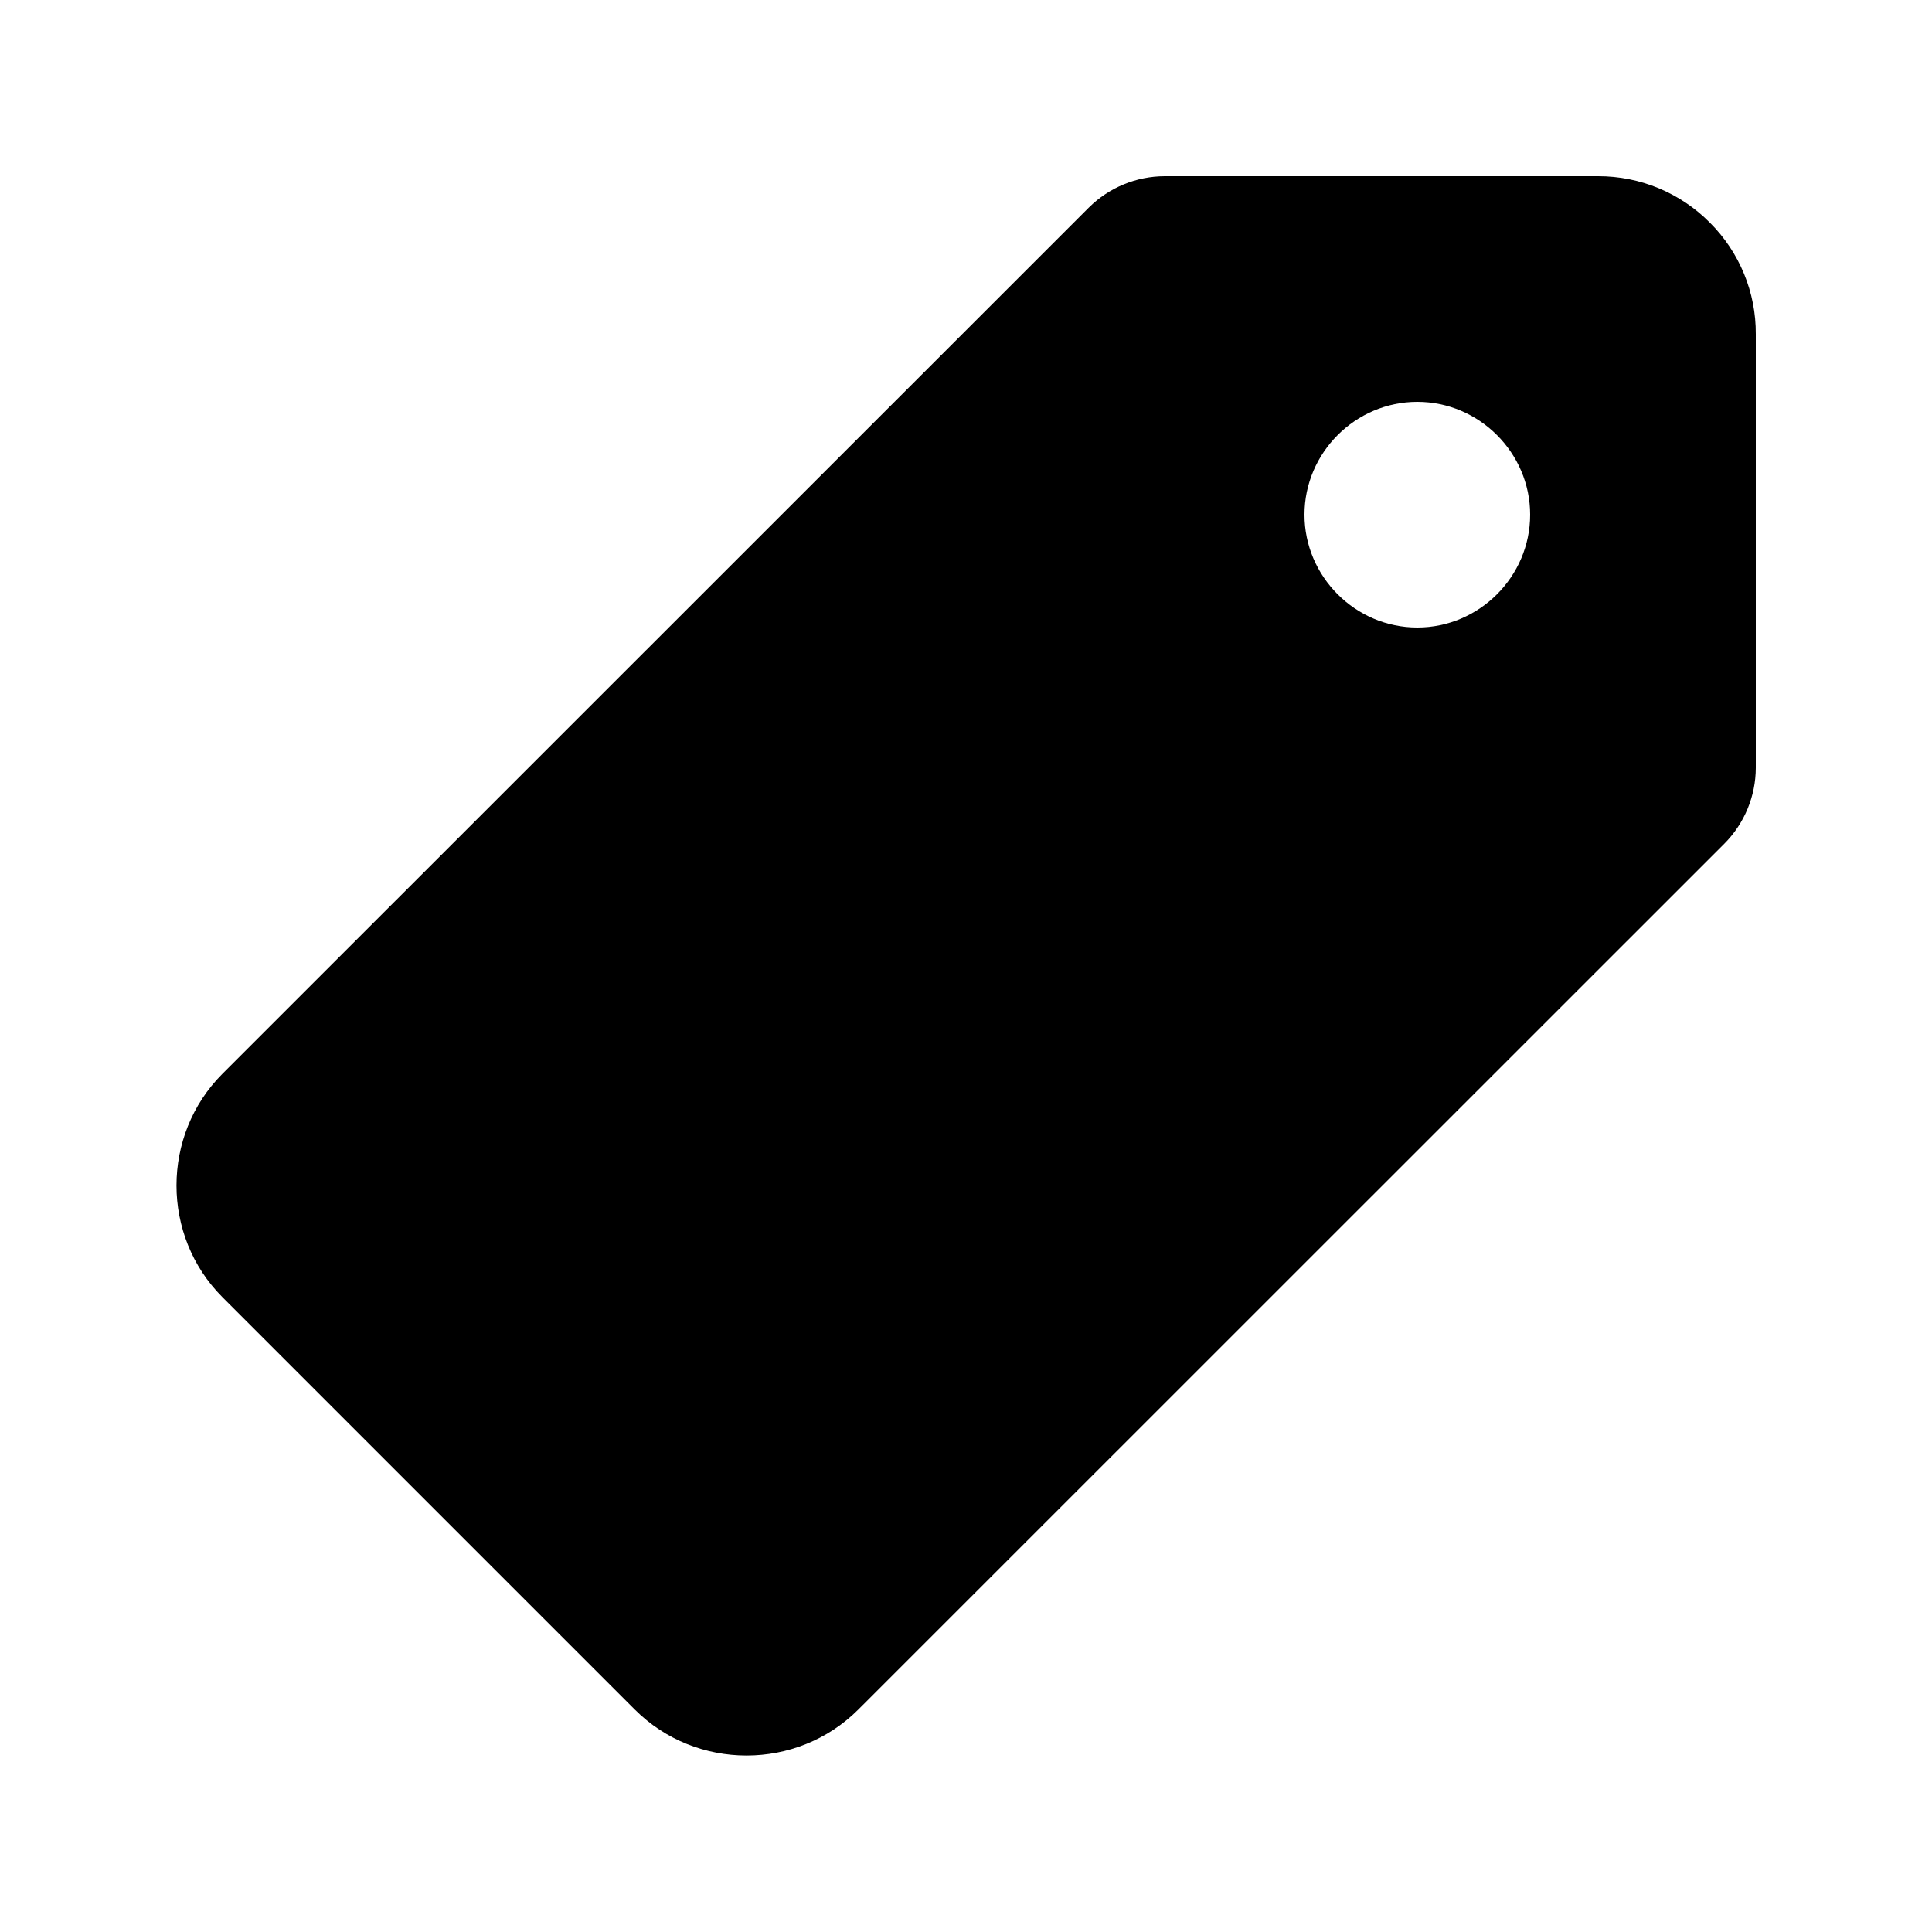 <?xml version="1.0" encoding="UTF-8" standalone="no"?>
<!DOCTYPE svg PUBLIC "-//W3C//DTD SVG 1.1//EN" "http://www.w3.org/Graphics/SVG/1.1/DTD/svg11.dtd">
<svg width="100%" height="100%" viewBox="0 0 40 40" version="1.1" xmlns="http://www.w3.org/2000/svg" xmlns:xlink="http://www.w3.org/1999/xlink" xml:space="preserve" xmlns:serif="http://www.serif.com/" style="fill-rule:evenodd;clip-rule:evenodd;stroke-linejoin:round;stroke-miterlimit:2;">
    <g transform="matrix(0.073,0,0,0.073,20,20)">
        <g id="pricetag.svg" transform="matrix(1,0,0,1,-256,-256)">
            <path d="M467,45.2C458.629,36.732 447.197,31.973 435.29,32L312.36,32C304.299,32.015 296.561,35.212 290.84,40.89L45.09,286.59C27.746,303.969 27.746,332.531 45.09,349.91L162.09,466.91C179.474,484.261 208.046,484.261 225.43,466.91L471.08,221.31C476.77,215.598 479.978,207.862 480,199.8L480,76.8C480.073,64.955 475.387,53.564 467,45.2ZM384,160C366.445,160 352,145.555 352,128C352,110.445 366.445,96 384,96C401.555,96 416,110.445 416,128C416,145.555 401.555,160 384,160Z" style="fill-rule:nonzero;"/>
        </g>
        <g id="pricetag.svg1" serif:id="pricetag.svg">
        </g>
    </g>
</svg>
